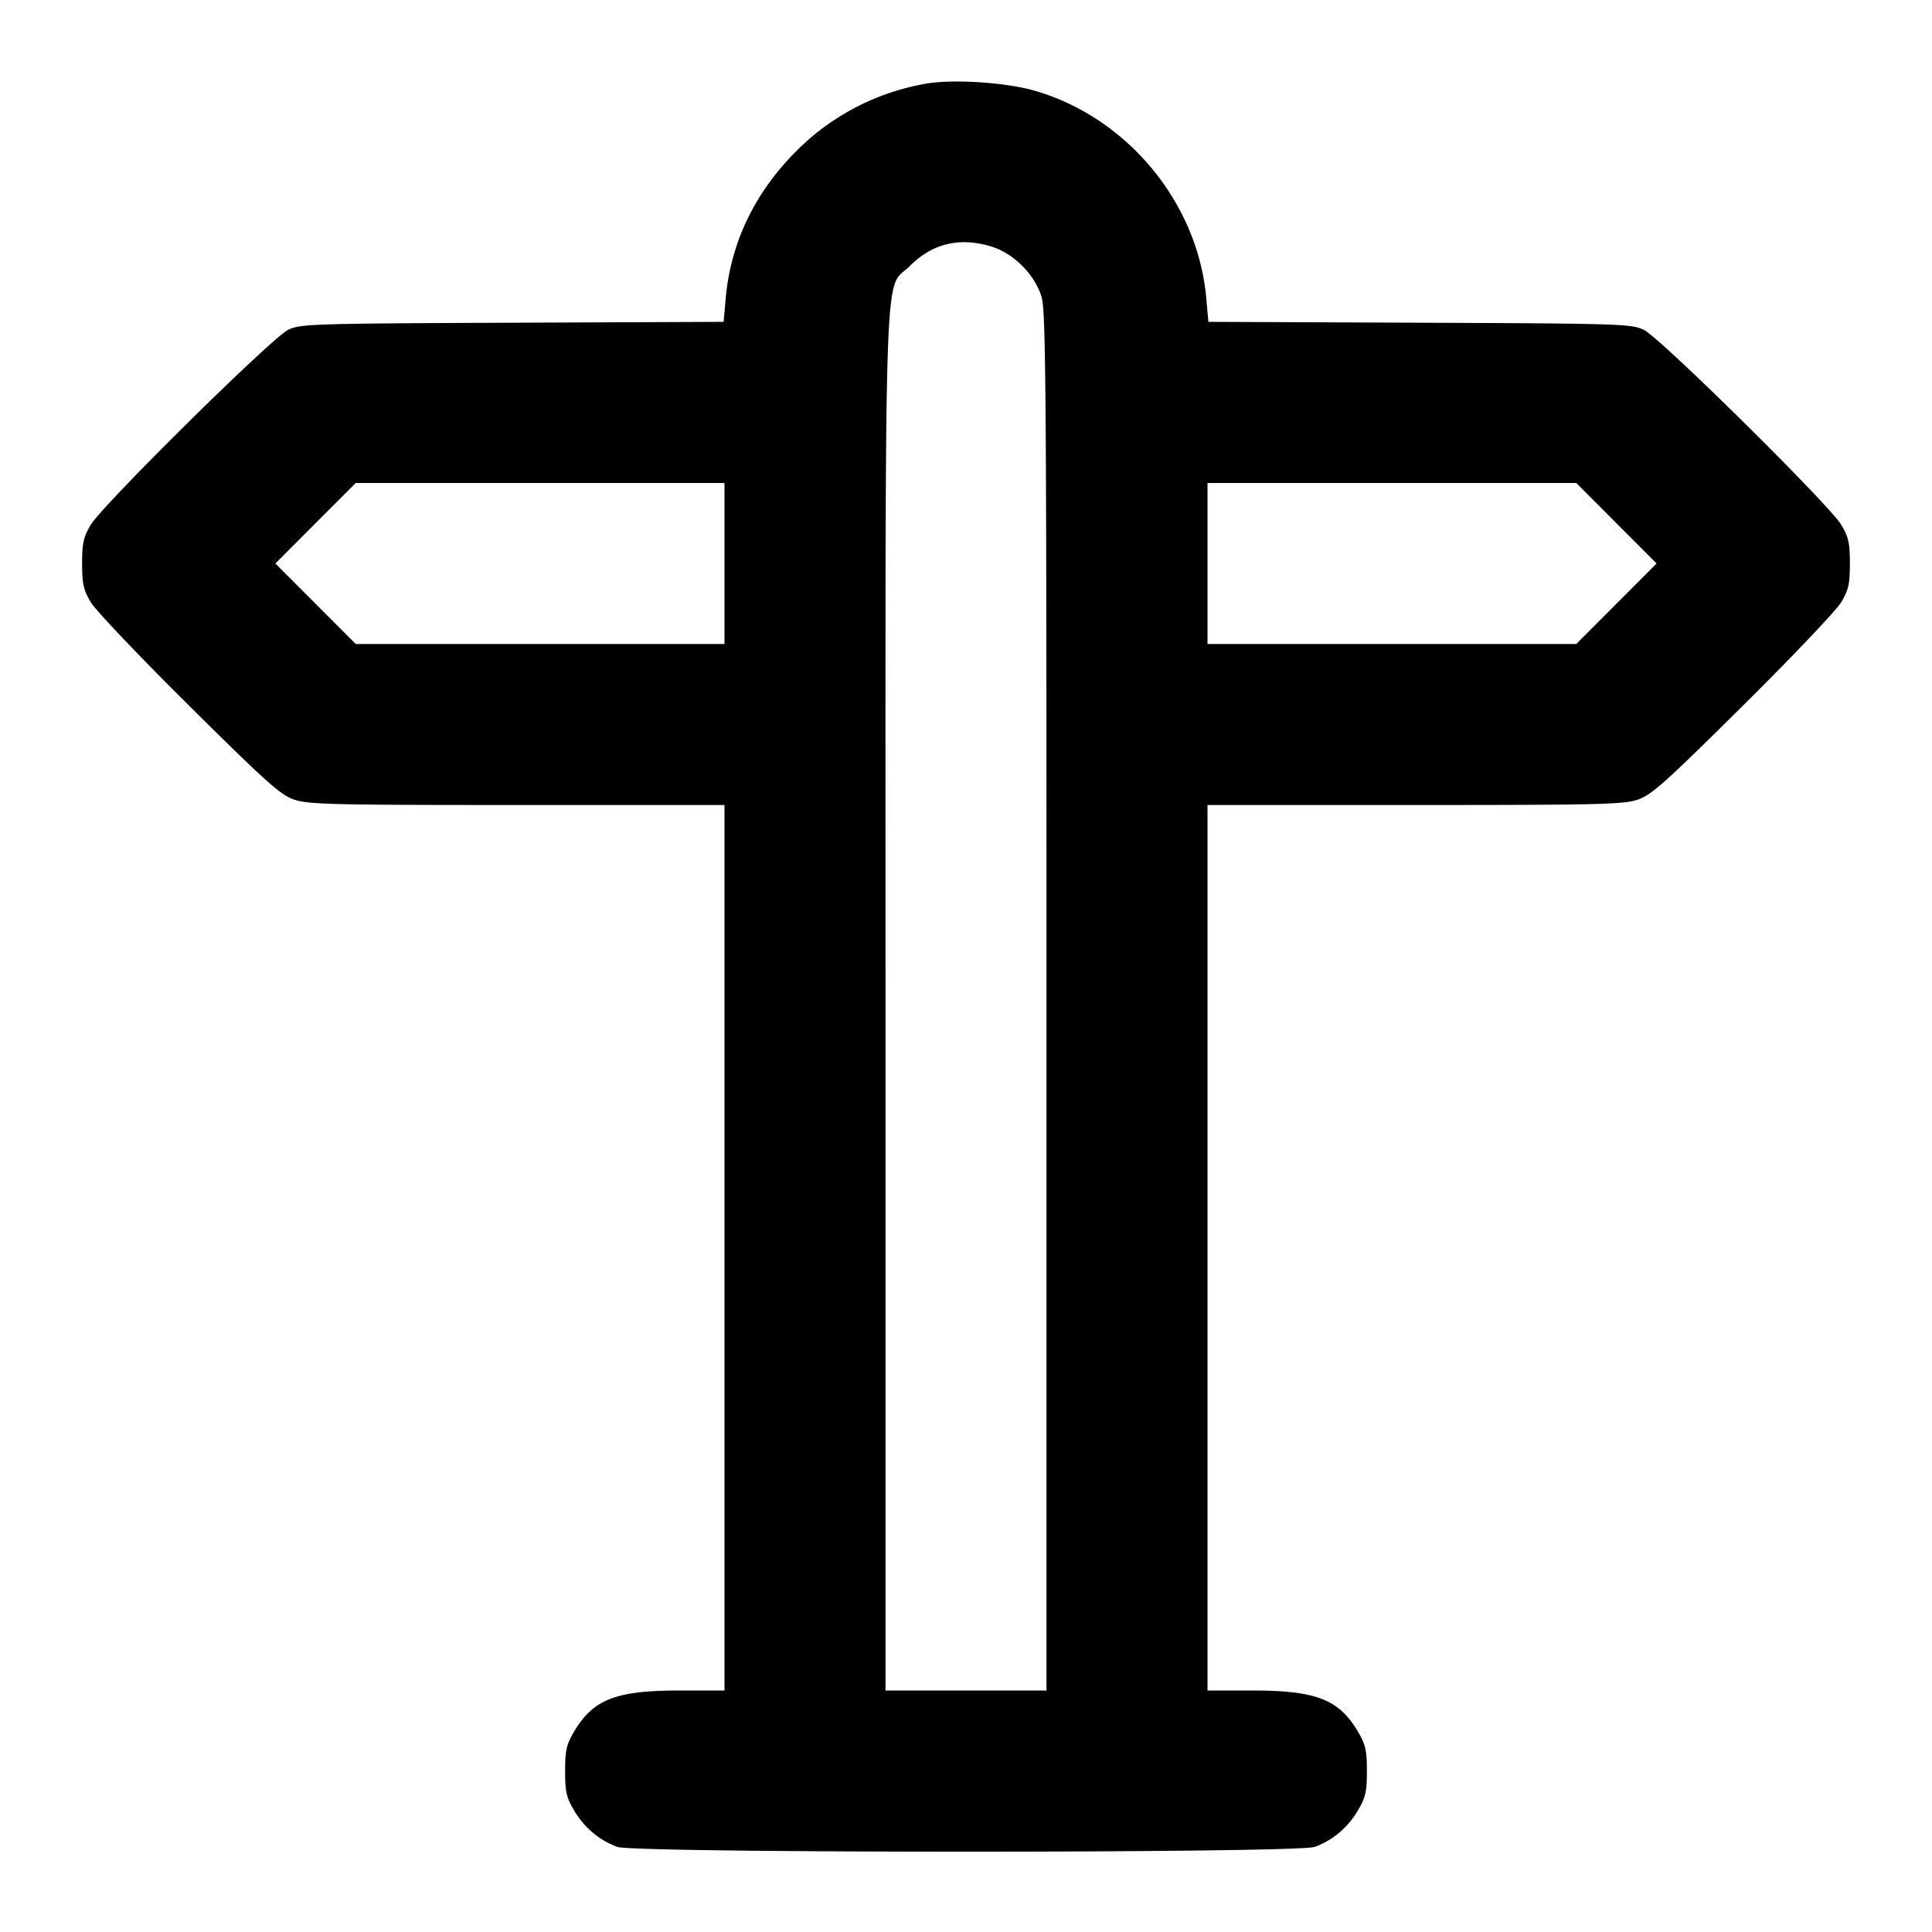 <svg xmlns="http://www.w3.org/2000/svg" width="24" height="24" fill="none" stroke="currentColor" stroke-linecap="round" stroke-linejoin="round" stroke-width="2"><path fill="#000" fill-rule="evenodd" stroke="none" d="M11.499 1.04a3 3 0 0 0-1.41.655c-.634.544-1.003 1.233-1.073 2.002l-.027.301-2.624.011c-2.495.01-2.633.015-2.785.088-.203.098-2.305 2.174-2.453 2.423-.09.152-.107.226-.107.48 0 .253.017.328.107.48.058.099.607.677 1.22 1.284.973.965 1.138 1.112 1.31 1.17.175.059.483.066 2.77.066H9v11h-.554c-.798 0-1.079.11-1.318.516-.091.156-.108.23-.108.484 0 .256.016.328.111.489.125.213.318.375.539.454s8.438.079 8.66 0 .414-.241.539-.454c.095-.161.111-.233.111-.489 0-.254-.017-.328-.108-.484-.239-.406-.52-.516-1.318-.516H15V10h2.573c2.287 0 2.595-.007 2.77-.066.172-.058.337-.205 1.31-1.17.613-.607 1.162-1.185 1.22-1.284.09-.152.107-.227.107-.48 0-.254-.017-.328-.107-.48-.148-.249-2.25-2.325-2.453-2.423-.152-.073-.29-.078-2.785-.088l-2.624-.011-.027-.301c-.107-1.18-.978-2.233-2.123-2.568-.361-.106-1.029-.149-1.362-.089m.811 2.021c.279.083.546.35.629.629.054.18.061 1.217.061 8.757V21h-2v-8.553c0-9.609-.026-8.814.304-9.144q.417-.418 1.006-.242M9 7v1H4.419l-.499-.5-.499-.5.499-.5.499-.5H9zm11.08-.5.499.5-.499.5-.499.5H15V6h4.581z"/></svg>